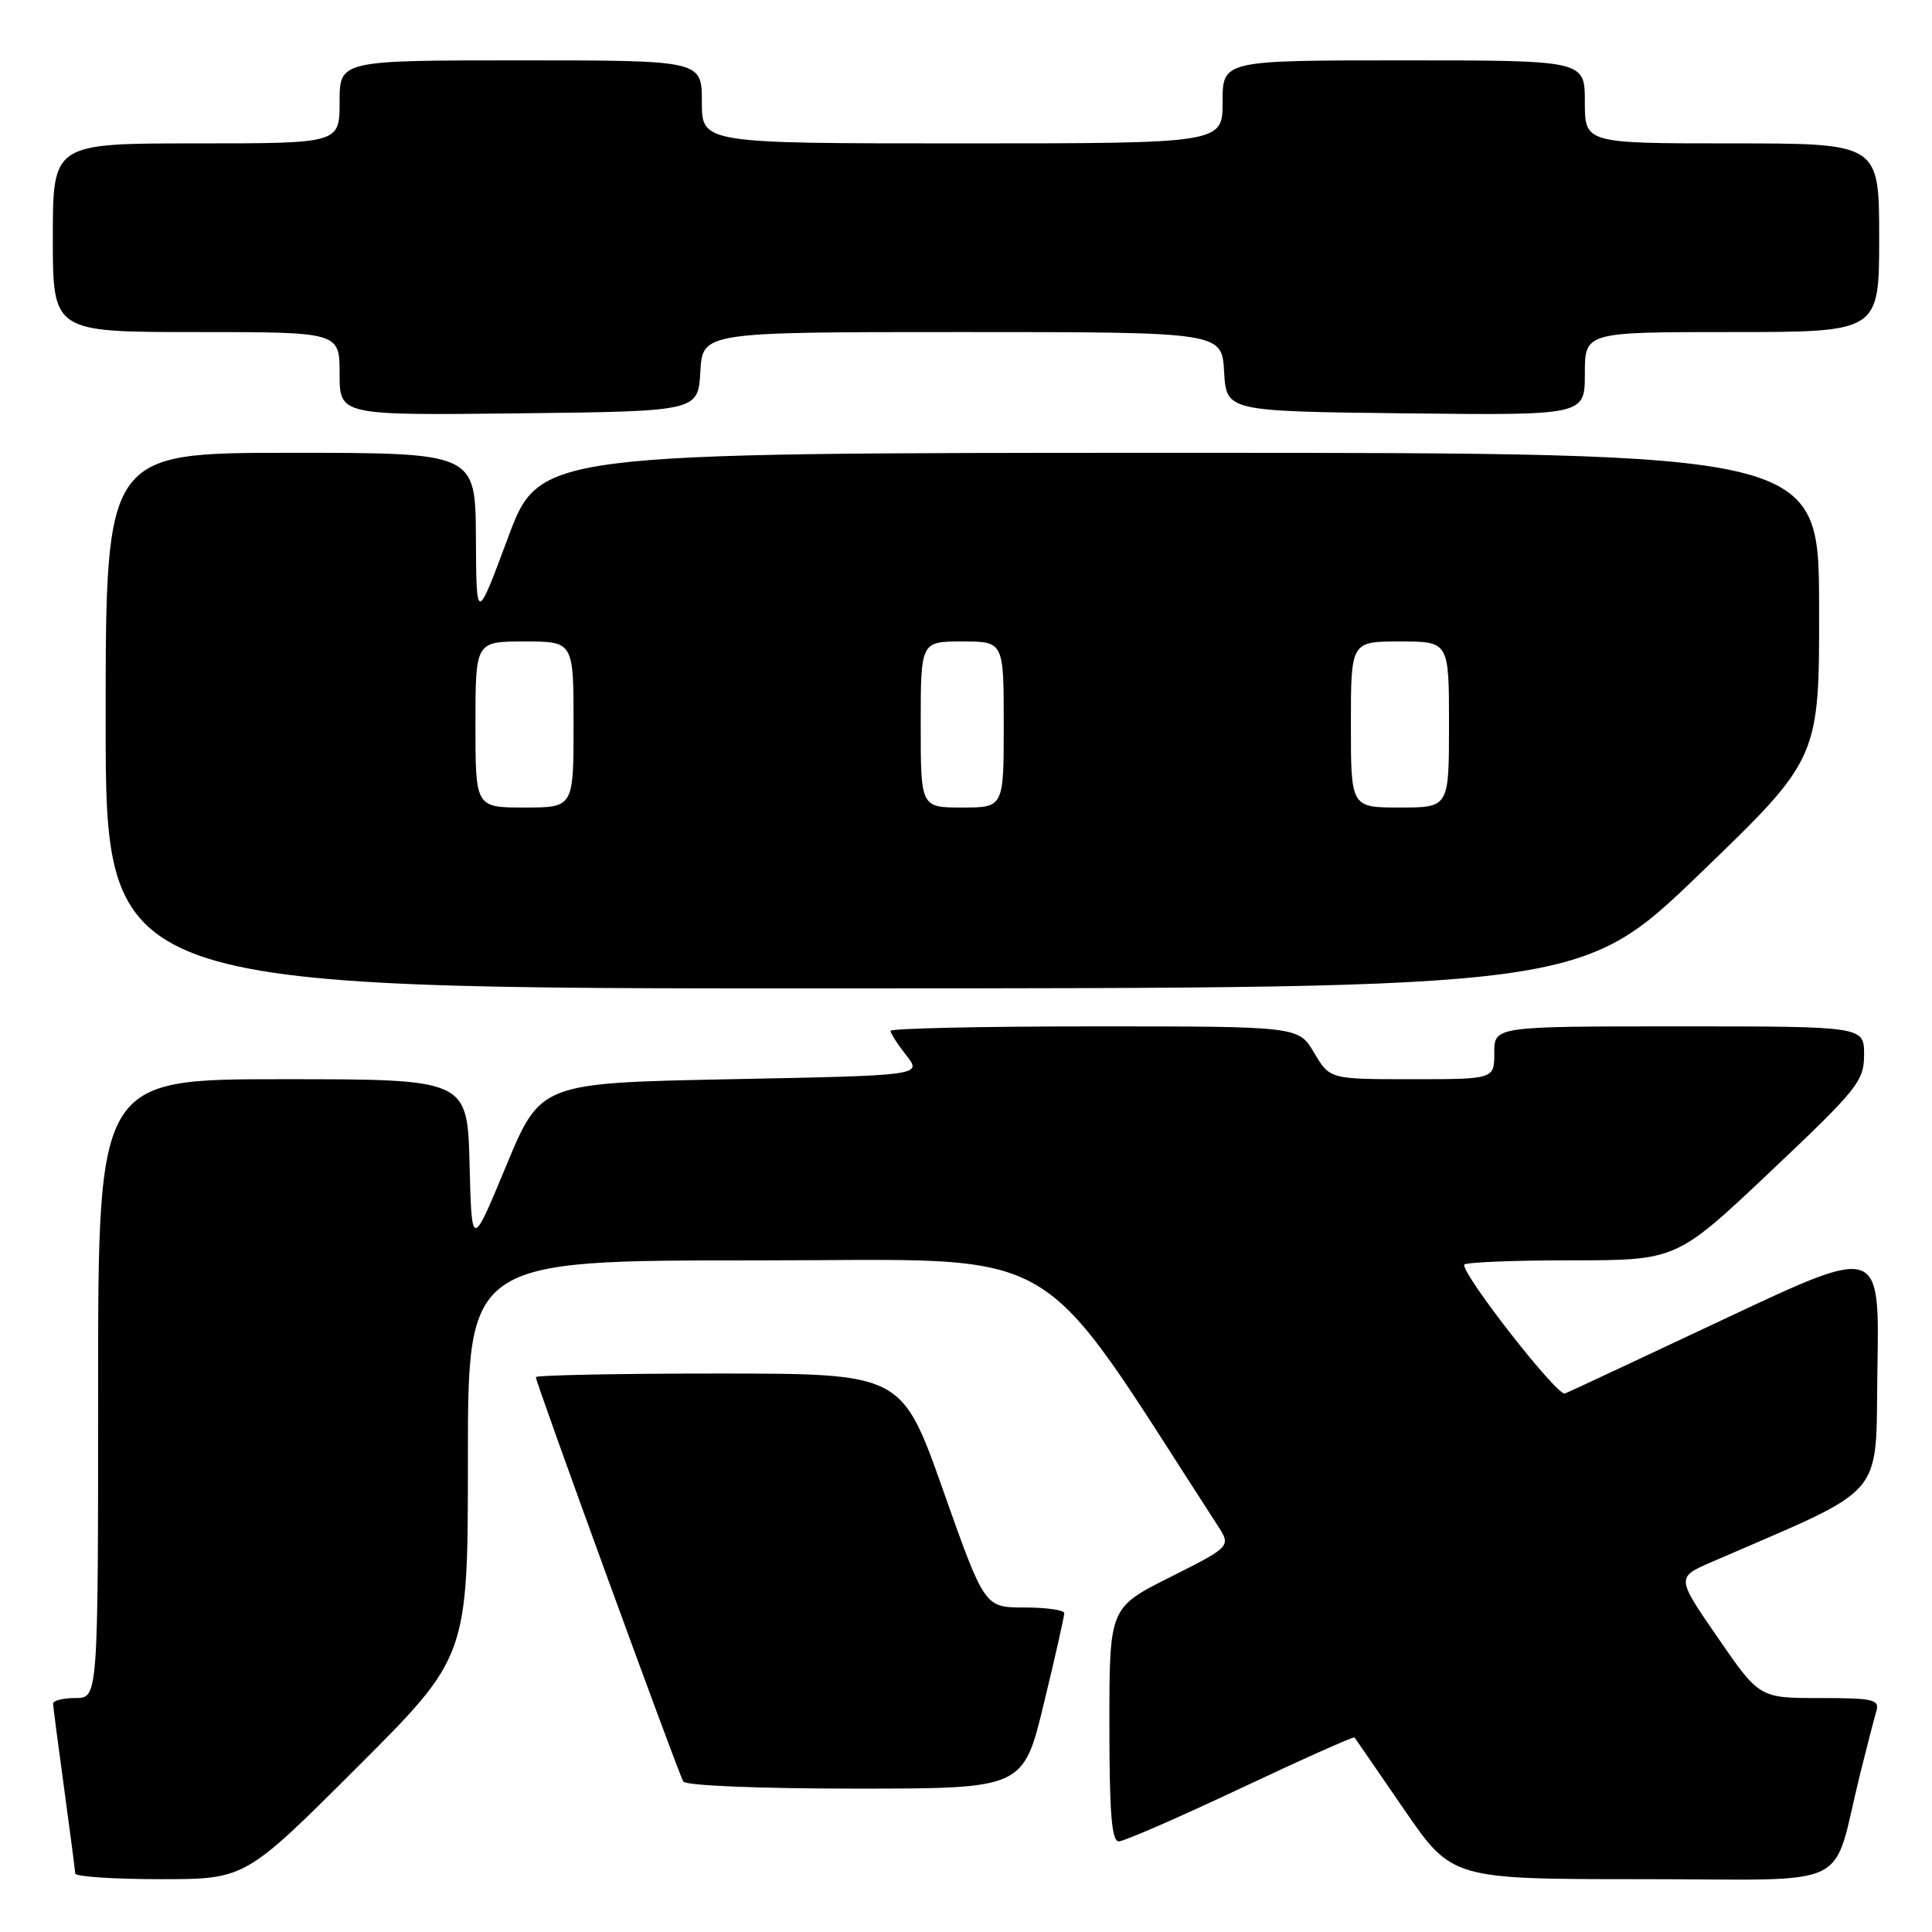 <?xml version="1.0" encoding="UTF-8" standalone="no"?>
<!DOCTYPE svg PUBLIC "-//W3C//DTD SVG 1.1//EN" "http://www.w3.org/Graphics/SVG/1.1/DTD/svg11.dtd" >
<svg xmlns="http://www.w3.org/2000/svg" xmlns:xlink="http://www.w3.org/1999/xlink" version="1.1" viewBox="0 0 256 256">
 <g >
 <path fill="currentColor"
d=" M 47.24 234.26 C 62.00 219.53 62.00 219.53 62.00 193.26 C 62.00 167.00 62.00 167.00 100.25 167.01 C 142.09 167.01 136.45 163.77 161.32 202.10 C 163.14 204.91 163.14 204.91 155.07 208.97 C 147.00 213.02 147.00 213.02 147.00 228.51 C 147.00 240.24 147.30 244.00 148.25 243.99 C 148.94 243.99 156.20 240.82 164.39 236.96 C 172.57 233.10 179.37 230.07 179.48 230.22 C 179.59 230.37 182.55 234.66 186.04 239.75 C 192.40 249.00 192.40 249.00 217.66 249.00 C 246.22 249.00 242.58 250.77 246.49 235.00 C 247.38 231.43 248.34 227.71 248.62 226.75 C 249.08 225.19 248.28 225.00 241.13 225.00 C 233.13 225.00 233.13 225.00 227.62 217.00 C 222.11 209.01 222.11 209.01 226.81 206.97 C 250.44 196.70 248.47 199.00 248.77 181.23 C 249.05 165.10 249.05 165.10 228.77 174.64 C 217.62 179.89 207.99 184.40 207.36 184.65 C 206.39 185.06 194.00 169.25 194.00 167.59 C 194.00 167.27 200.33 167.00 208.08 167.00 C 222.15 167.00 222.15 167.00 234.58 155.25 C 246.18 144.28 247.00 143.25 247.00 139.75 C 247.00 136.00 247.00 136.00 222.50 136.00 C 198.00 136.00 198.00 136.00 198.00 139.50 C 198.00 143.00 198.00 143.00 187.10 143.00 C 176.20 143.00 176.20 143.00 174.13 139.50 C 172.07 136.00 172.07 136.00 145.03 136.00 C 130.17 136.00 118.00 136.27 118.00 136.59 C 118.00 136.92 118.94 138.38 120.09 139.84 C 122.18 142.50 122.18 142.50 96.91 143.00 C 71.63 143.50 71.63 143.50 67.06 154.50 C 62.50 165.50 62.50 165.50 62.22 154.25 C 61.93 143.00 61.93 143.00 37.47 143.00 C 13.00 143.00 13.00 143.00 13.00 184.00 C 13.00 225.00 13.00 225.00 10.00 225.00 C 8.35 225.00 7.01 225.34 7.03 225.75 C 7.05 226.16 7.71 231.22 8.50 237.00 C 9.29 242.78 9.95 247.84 9.97 248.25 C 9.99 248.66 15.06 249.00 21.24 249.00 C 32.48 249.00 32.48 249.00 47.24 234.26 Z  M 138.31 225.75 C 139.81 219.56 141.03 214.16 141.02 213.75 C 141.01 213.34 138.63 213.00 135.73 213.00 C 130.46 213.00 130.46 213.00 124.98 197.50 C 119.50 182.01 119.50 182.01 95.25 182.00 C 81.91 182.00 71.00 182.22 71.00 182.48 C 71.00 183.23 89.88 234.99 90.54 236.06 C 90.87 236.60 100.52 237.00 113.35 237.00 C 135.59 237.00 135.59 237.00 138.31 225.75 Z  M 225.29 115.72 C 241.08 100.50 241.08 100.50 241.04 80.25 C 241.00 60.00 241.00 60.00 156.25 60.00 C 71.50 60.01 71.50 60.01 67.31 71.25 C 63.12 82.50 63.12 82.50 63.06 71.25 C 63.00 60.00 63.00 60.00 38.50 60.00 C 14.00 60.00 14.00 60.00 14.00 95.50 C 14.00 131.00 14.00 131.00 111.75 130.97 C 209.50 130.94 209.50 130.94 225.29 115.72 Z  M 92.80 49.25 C 93.10 44.00 93.10 44.00 127.50 44.00 C 161.90 44.00 161.90 44.00 162.20 49.25 C 162.50 54.50 162.50 54.50 186.25 54.77 C 210.00 55.04 210.00 55.04 210.00 49.52 C 210.00 44.00 210.00 44.00 229.50 44.00 C 249.00 44.00 249.00 44.00 249.00 31.50 C 249.00 19.00 249.00 19.00 229.50 19.00 C 210.00 19.00 210.00 19.00 210.00 13.50 C 210.00 8.00 210.00 8.00 186.00 8.00 C 162.00 8.00 162.00 8.00 162.00 13.50 C 162.00 19.00 162.00 19.00 127.50 19.00 C 93.00 19.00 93.00 19.00 93.00 13.50 C 93.00 8.00 93.00 8.00 69.00 8.00 C 45.00 8.00 45.00 8.00 45.00 13.50 C 45.00 19.00 45.00 19.00 26.00 19.00 C 7.00 19.00 7.00 19.00 7.00 31.50 C 7.00 44.00 7.00 44.00 26.00 44.00 C 45.00 44.00 45.00 44.00 45.00 49.52 C 45.00 55.04 45.00 55.04 68.75 54.77 C 92.50 54.50 92.50 54.50 92.80 49.25 Z  M 63.00 96.00 C 63.00 85.00 63.00 85.00 69.50 85.00 C 76.00 85.00 76.00 85.00 76.00 96.00 C 76.00 107.00 76.00 107.00 69.50 107.00 C 63.00 107.00 63.00 107.00 63.00 96.00 Z  M 122.00 96.00 C 122.00 85.00 122.00 85.00 127.50 85.00 C 133.00 85.00 133.00 85.00 133.00 96.00 C 133.00 107.00 133.00 107.00 127.50 107.00 C 122.00 107.00 122.00 107.00 122.00 96.00 Z  M 179.00 96.00 C 179.00 85.00 179.00 85.00 185.50 85.00 C 192.00 85.00 192.00 85.00 192.00 96.00 C 192.00 107.00 192.00 107.00 185.50 107.00 C 179.00 107.00 179.00 107.00 179.00 96.00 Z "/>
</g>
</svg>